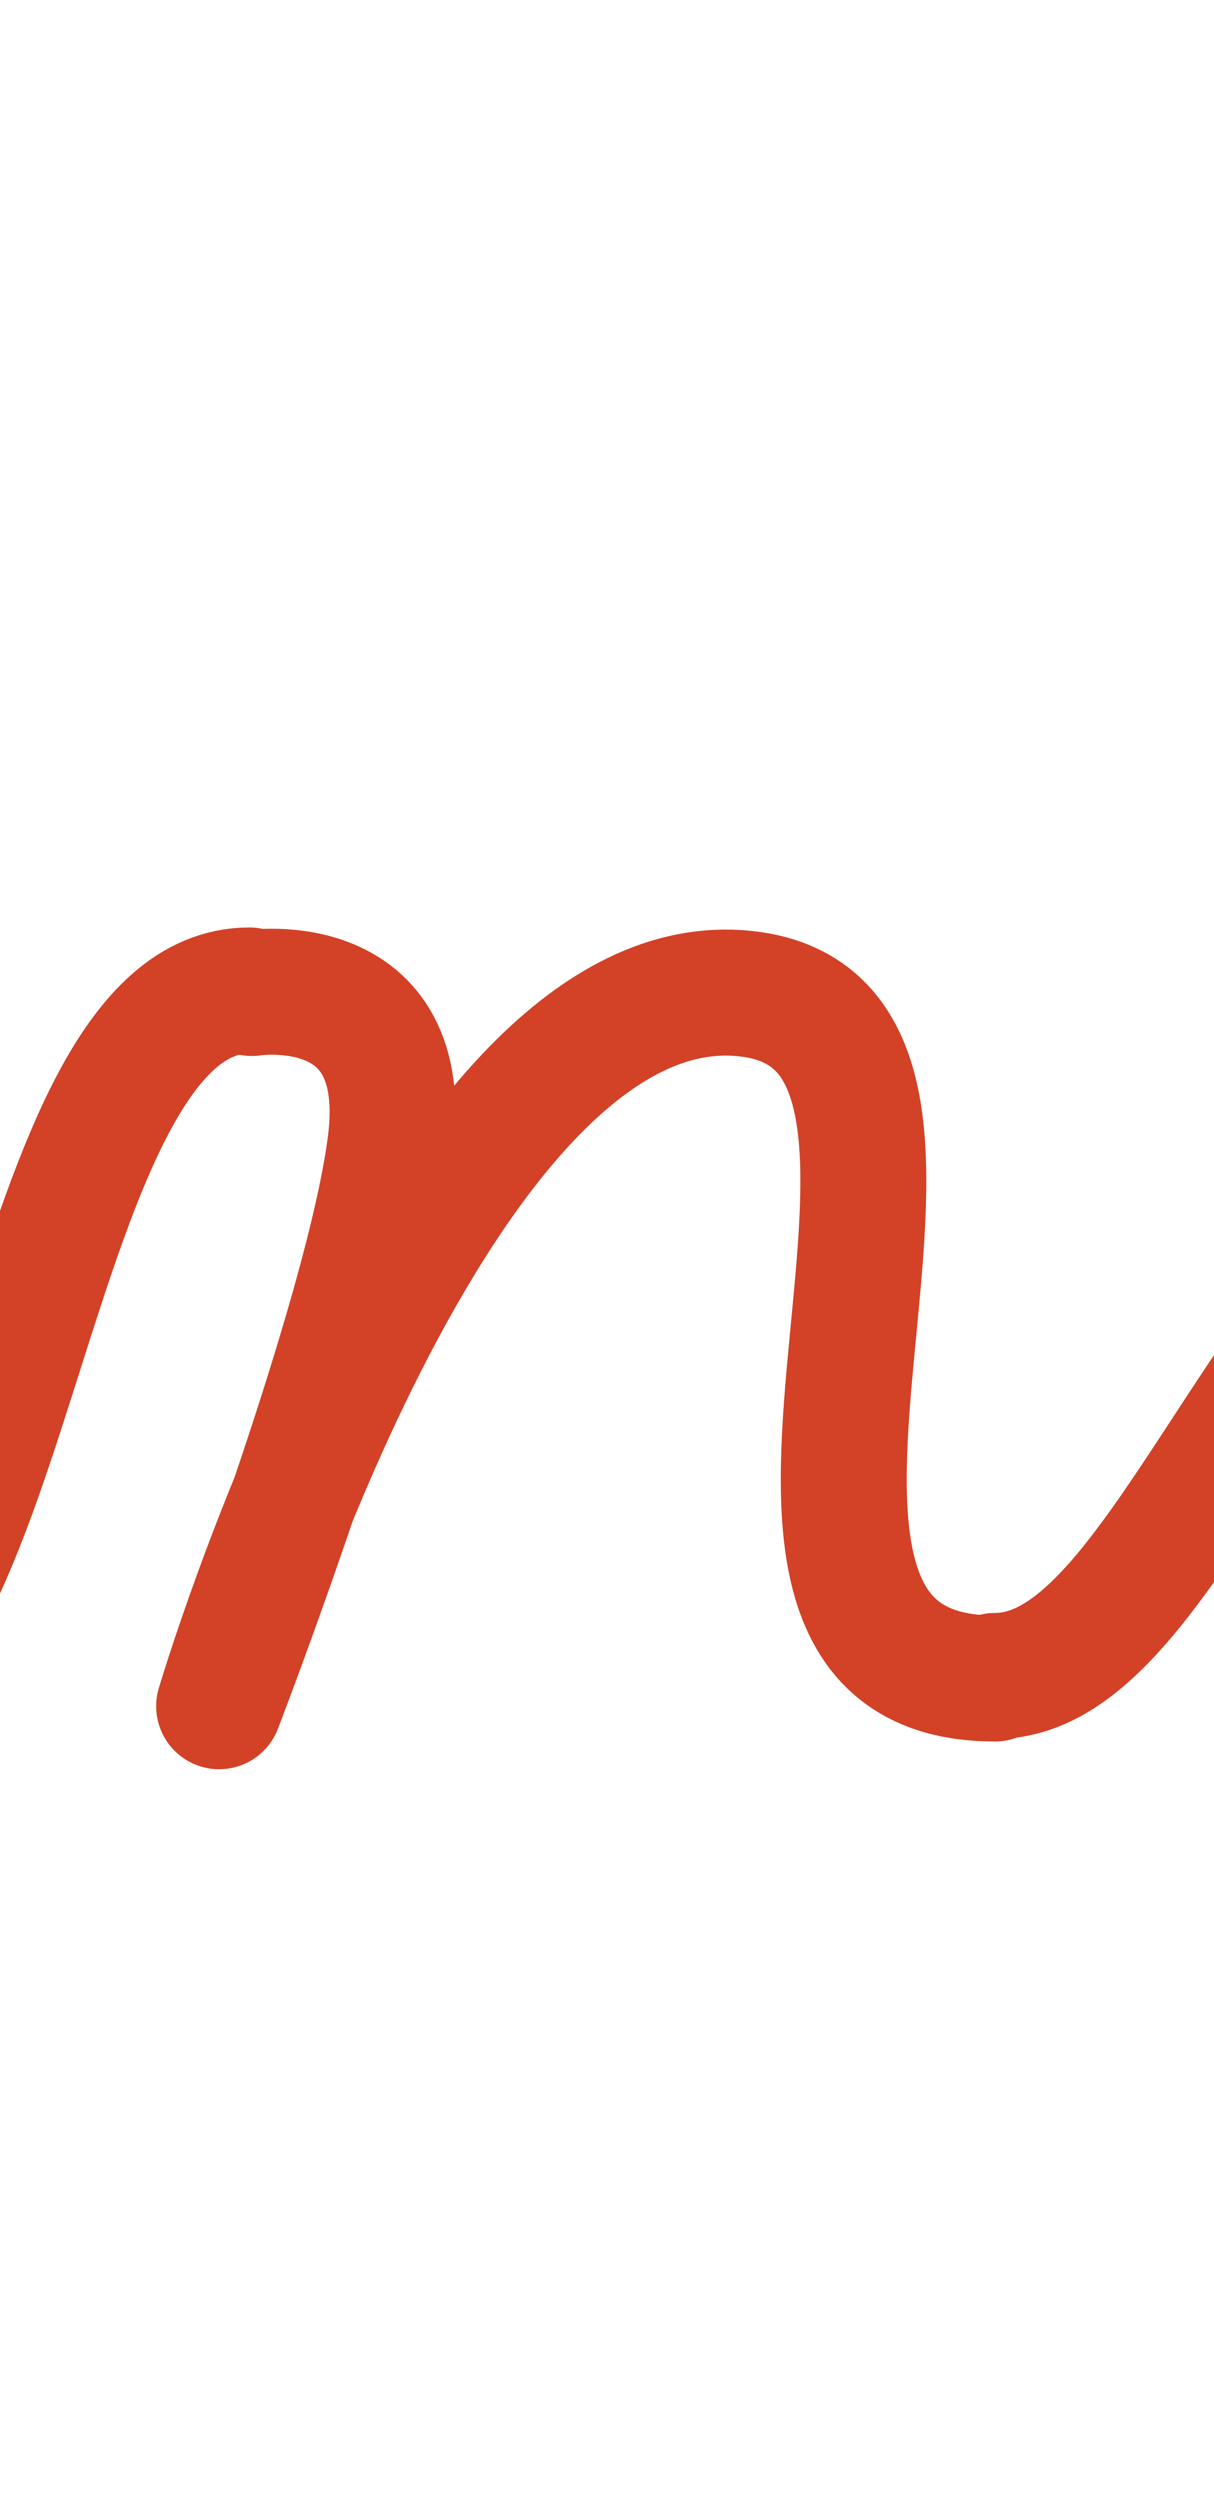 <?xml version="1.0" encoding="utf-8"?>
<!-- Generator: Adobe Illustrator 21.0.2, SVG Export Plug-In . SVG Version: 6.00 Build 0)  -->
<svg version="1.1" xmlns="http://www.w3.org/2000/svg" xmlns:xlink="http://www.w3.org/1999/xlink" x="0px" y="0px"
	 viewBox="0 0 48.2 99.2" style="enable-background:new 0 0 48.2 99.2;" xml:space="preserve">
<style type="text/css">
	.st0{display:none;}
	.st1{display:inline;opacity:0.23;}
	.st2{fill:none;stroke:#808285;stroke-width:2;stroke-miterlimit:10;}
	.st3{fill:none;stroke:#808285;stroke-width:2;stroke-miterlimit:10;stroke-dasharray:3.99,3.99;}
	.st4{display:inline;opacity:0.23;fill:none;stroke:#000000;stroke-width:5;stroke-miterlimit:10;}
	.st5{fill:none;stroke:#000000;stroke-width:4;stroke-linecap:round;stroke-linejoin:round;stroke-miterlimit:10;}
	.st6{fill:none;stroke:#D34127;stroke-width:5;stroke-linecap:round;stroke-linejoin:round;stroke-miterlimit:10;}
	.st7{fill:none;stroke:#D34127;stroke-width:0.25;stroke-linecap:round;stroke-linejoin:round;stroke-miterlimit:10;}
	.st8{fill:none;stroke:#D34127;stroke-width:0.25;stroke-miterlimit:10;}
	.st9{fill:none;stroke:#F6F6F7;stroke-width:5;stroke-miterlimit:10;}
	.st10{fill:#D34127;}
</style>
<g id="Layer_2" class="st0">
	<g class="st1">
		<g>
			<line class="st3" x1="-659.3" y1="53.5" x2="599.7" y2="53.5"/>
		</g>
	</g>
	<line class="st4" x1="-671.4" y1="39.3" x2="601" y2="39.3"/>
	<line class="st4" x1="-675" y1="67.7" x2="603.7" y2="67.7"/>
</g>
<g id="Layer_1">
	<path class="st6" d="M10,39.4c0,0,6.4-1,5.5,6c-0.9,7-6.8,22.3-6.8,22.3s8.6-29.1,20.6-28.3s-3.3,27.2,10.2,27.2"/>
</g>
<g id="Layer_3">
	<path class="st6" d="M-7.9,67.6c8.6,0,8.8-28.3,17.8-28.3"/>
	<path class="st6" d="M39.5,66.5c8.7,0,12.5-27.1,34.8-27.1"/>
</g>
</svg>
